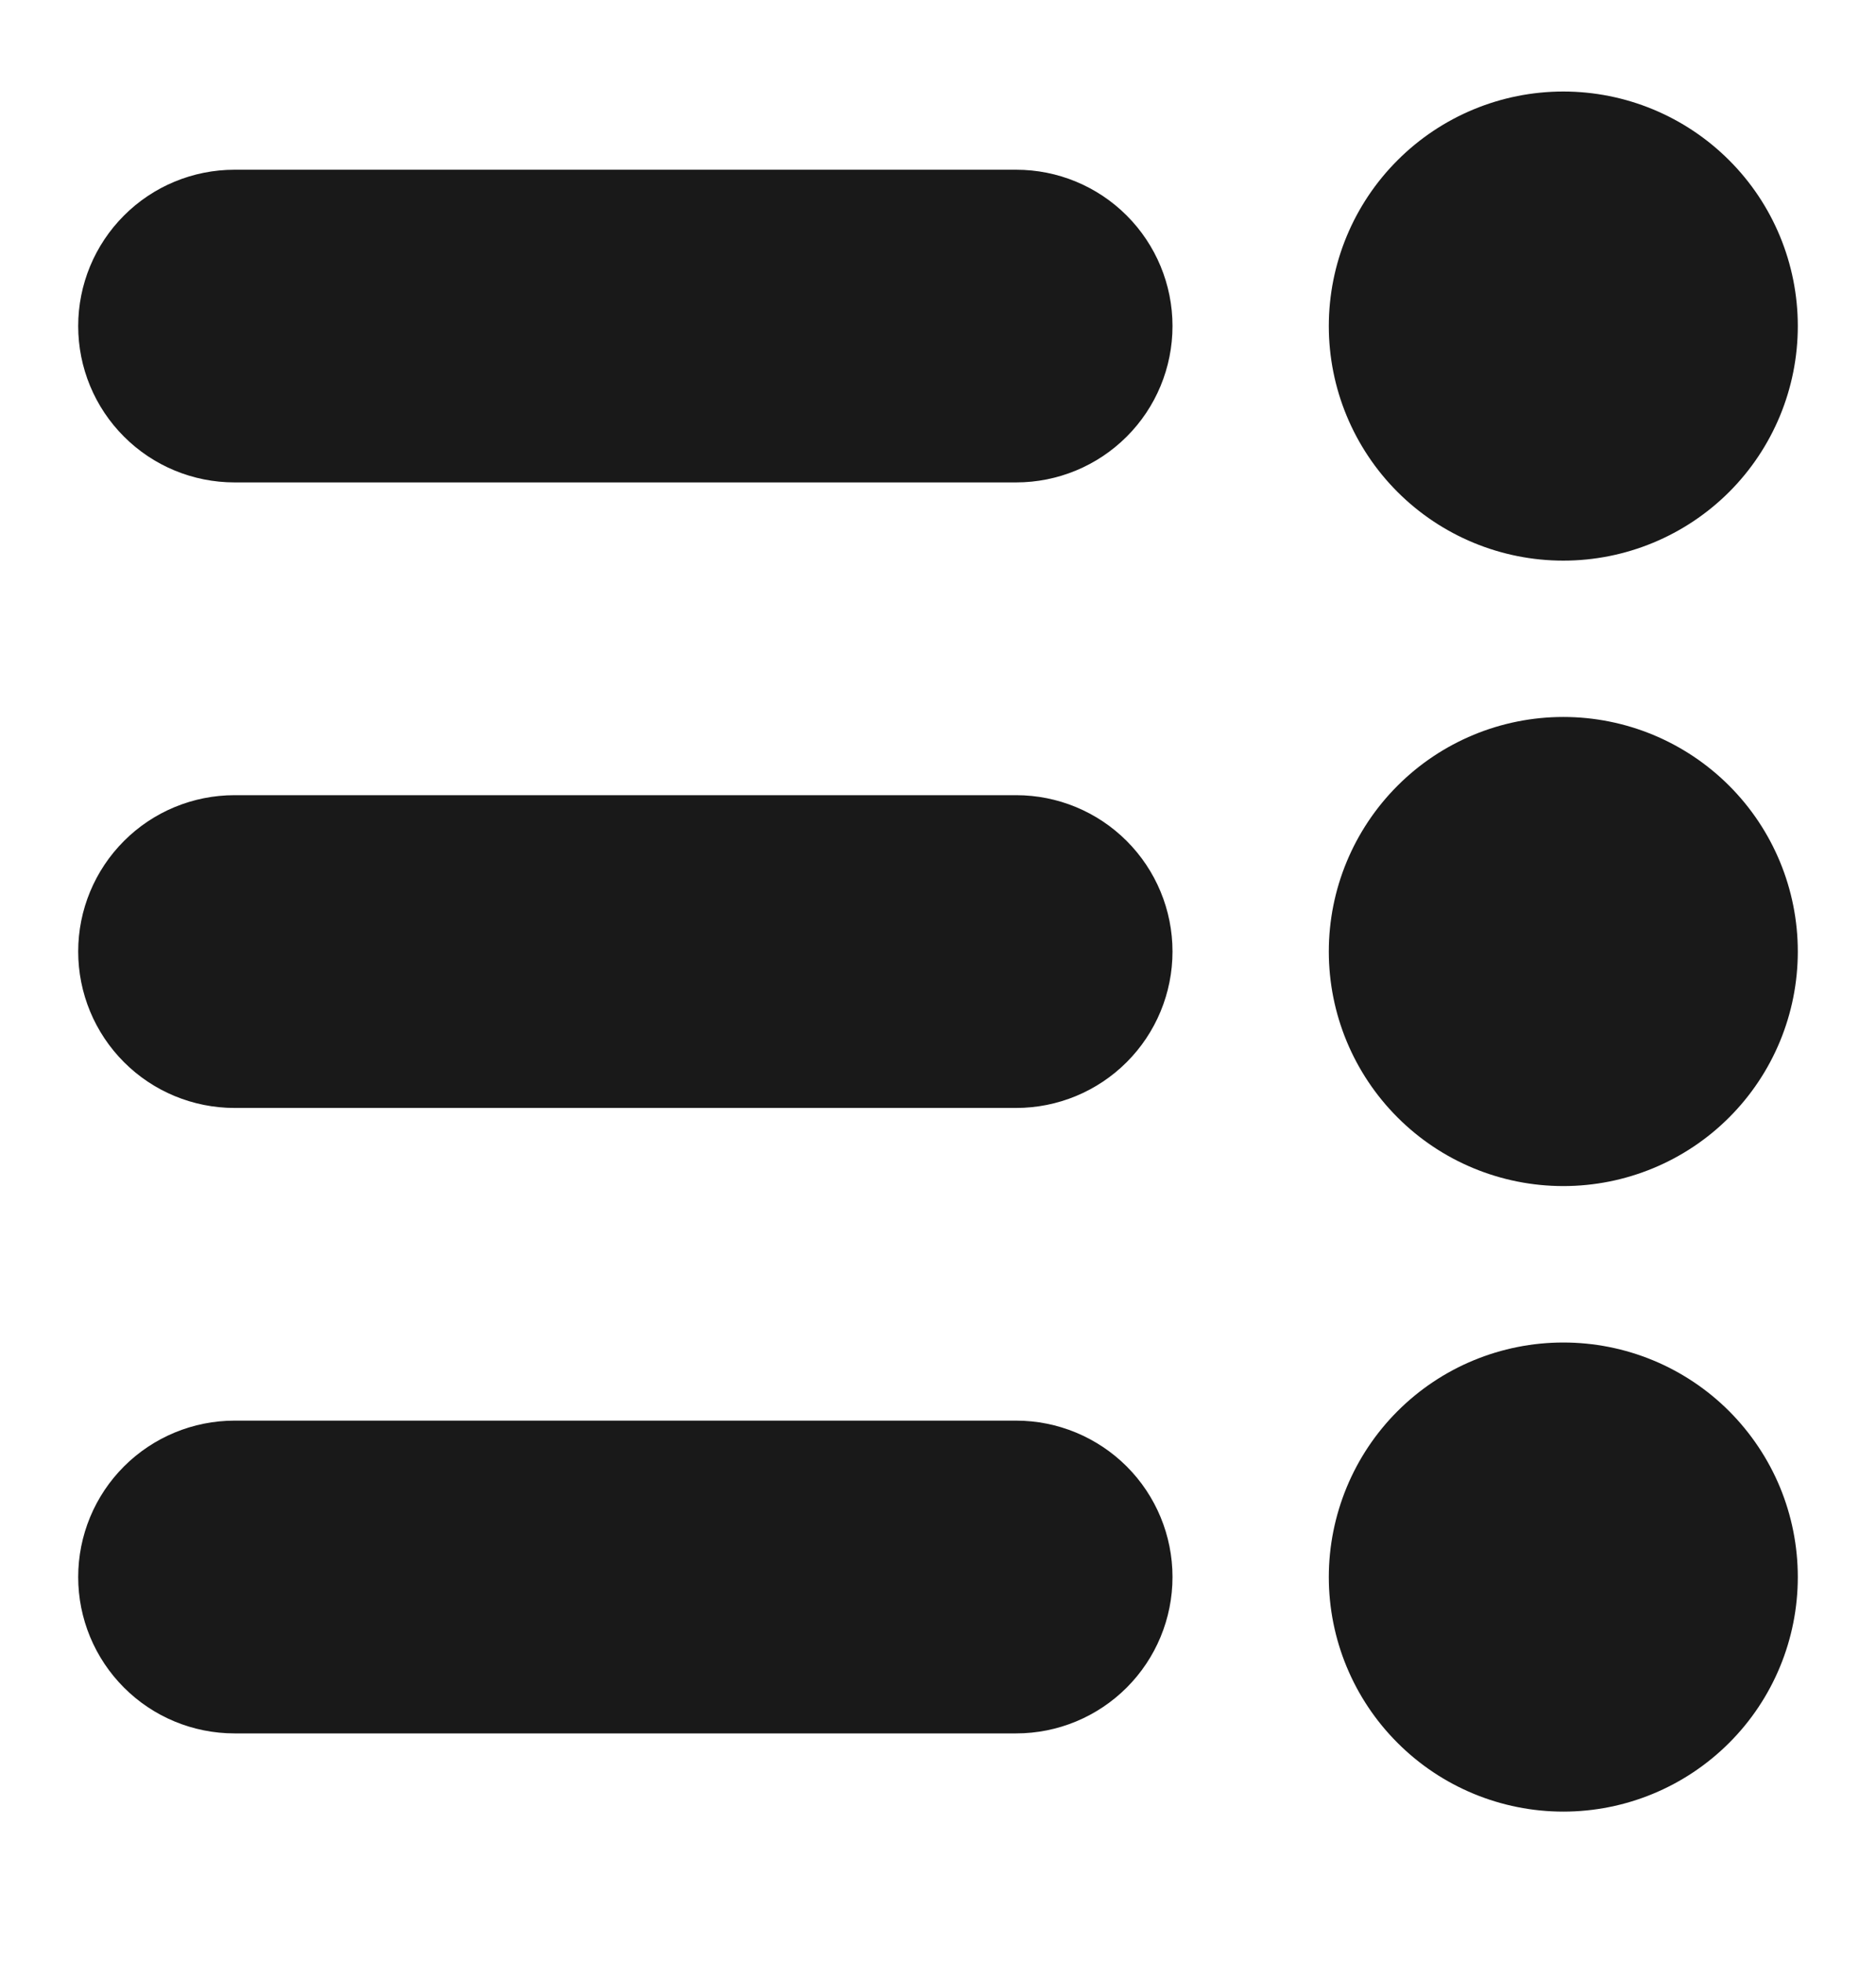 <svg width="22" height="23" viewBox="0 0 22 23" fill="none" xmlns="http://www.w3.org/2000/svg">
<path d="M2.75 5.656H11.917C12.403 5.656 12.869 5.463 13.213 5.119C13.557 4.776 13.75 4.309 13.75 3.823C13.75 3.337 13.557 2.871 13.213 2.527C12.869 2.183 12.403 1.99 11.917 1.99L2.75 1.99C2.264 1.99 1.797 2.183 1.454 2.527C1.11 2.871 0.917 3.337 0.917 3.823C0.917 4.309 1.11 4.776 1.454 5.119C1.797 5.463 2.264 5.656 2.75 5.656ZM18.333 6.573C19.063 6.573 19.762 6.283 20.278 5.768C20.794 5.252 21.083 4.552 21.083 3.823C21.083 3.094 20.794 2.394 20.278 1.879C19.762 1.363 19.063 1.073 18.333 1.073C17.604 1.073 16.904 1.363 16.389 1.879C15.873 2.394 15.583 3.094 15.583 3.823C15.583 4.552 15.873 5.252 16.389 5.768C16.904 6.283 17.604 6.573 18.333 6.573ZM2.75 12.99H11.917C12.403 12.99 12.869 12.797 13.213 12.453C13.557 12.109 13.75 11.643 13.75 11.156C13.75 10.67 13.557 10.204 13.213 9.86C12.869 9.516 12.403 9.323 11.917 9.323H2.75C2.264 9.323 1.797 9.516 1.454 9.86C1.11 10.204 0.917 10.67 0.917 11.156C0.917 11.643 1.11 12.109 1.454 12.453C1.797 12.797 2.264 12.99 2.75 12.99ZM18.333 13.906C19.063 13.906 19.762 13.617 20.278 13.101C20.794 12.585 21.083 11.886 21.083 11.156C21.083 10.427 20.794 9.728 20.278 9.212C19.762 8.696 19.063 8.406 18.333 8.406C17.604 8.406 16.904 8.696 16.389 9.212C15.873 9.728 15.583 10.427 15.583 11.156C15.583 11.886 15.873 12.585 16.389 13.101C16.904 13.617 17.604 13.906 18.333 13.906ZM11.917 16.656L2.75 16.656C2.264 16.656 1.797 16.85 1.454 17.193C1.11 17.537 0.917 18.003 0.917 18.49C0.917 18.976 1.11 19.442 1.454 19.786C1.797 20.13 2.264 20.323 2.75 20.323L11.917 20.323C12.403 20.323 12.869 20.13 13.213 19.786C13.557 19.442 13.75 18.976 13.75 18.49C13.75 18.003 13.557 17.537 13.213 17.193C12.869 16.85 12.403 16.656 11.917 16.656ZM15.583 18.49C15.583 18.129 15.655 17.771 15.793 17.437C15.931 17.104 16.133 16.801 16.389 16.545C16.644 16.29 16.947 16.087 17.281 15.949C17.615 15.811 17.972 15.74 18.333 15.74C18.695 15.74 19.052 15.811 19.386 15.949C19.719 16.087 20.023 16.29 20.278 16.545C20.533 16.801 20.736 17.104 20.874 17.437C21.012 17.771 21.083 18.129 21.083 18.49C21.083 19.219 20.794 19.919 20.278 20.434C19.762 20.95 19.063 21.24 18.333 21.24C17.604 21.24 16.904 20.95 16.389 20.434C15.873 19.919 15.583 19.219 15.583 18.49Z" fill="#191919"/>
</svg>

